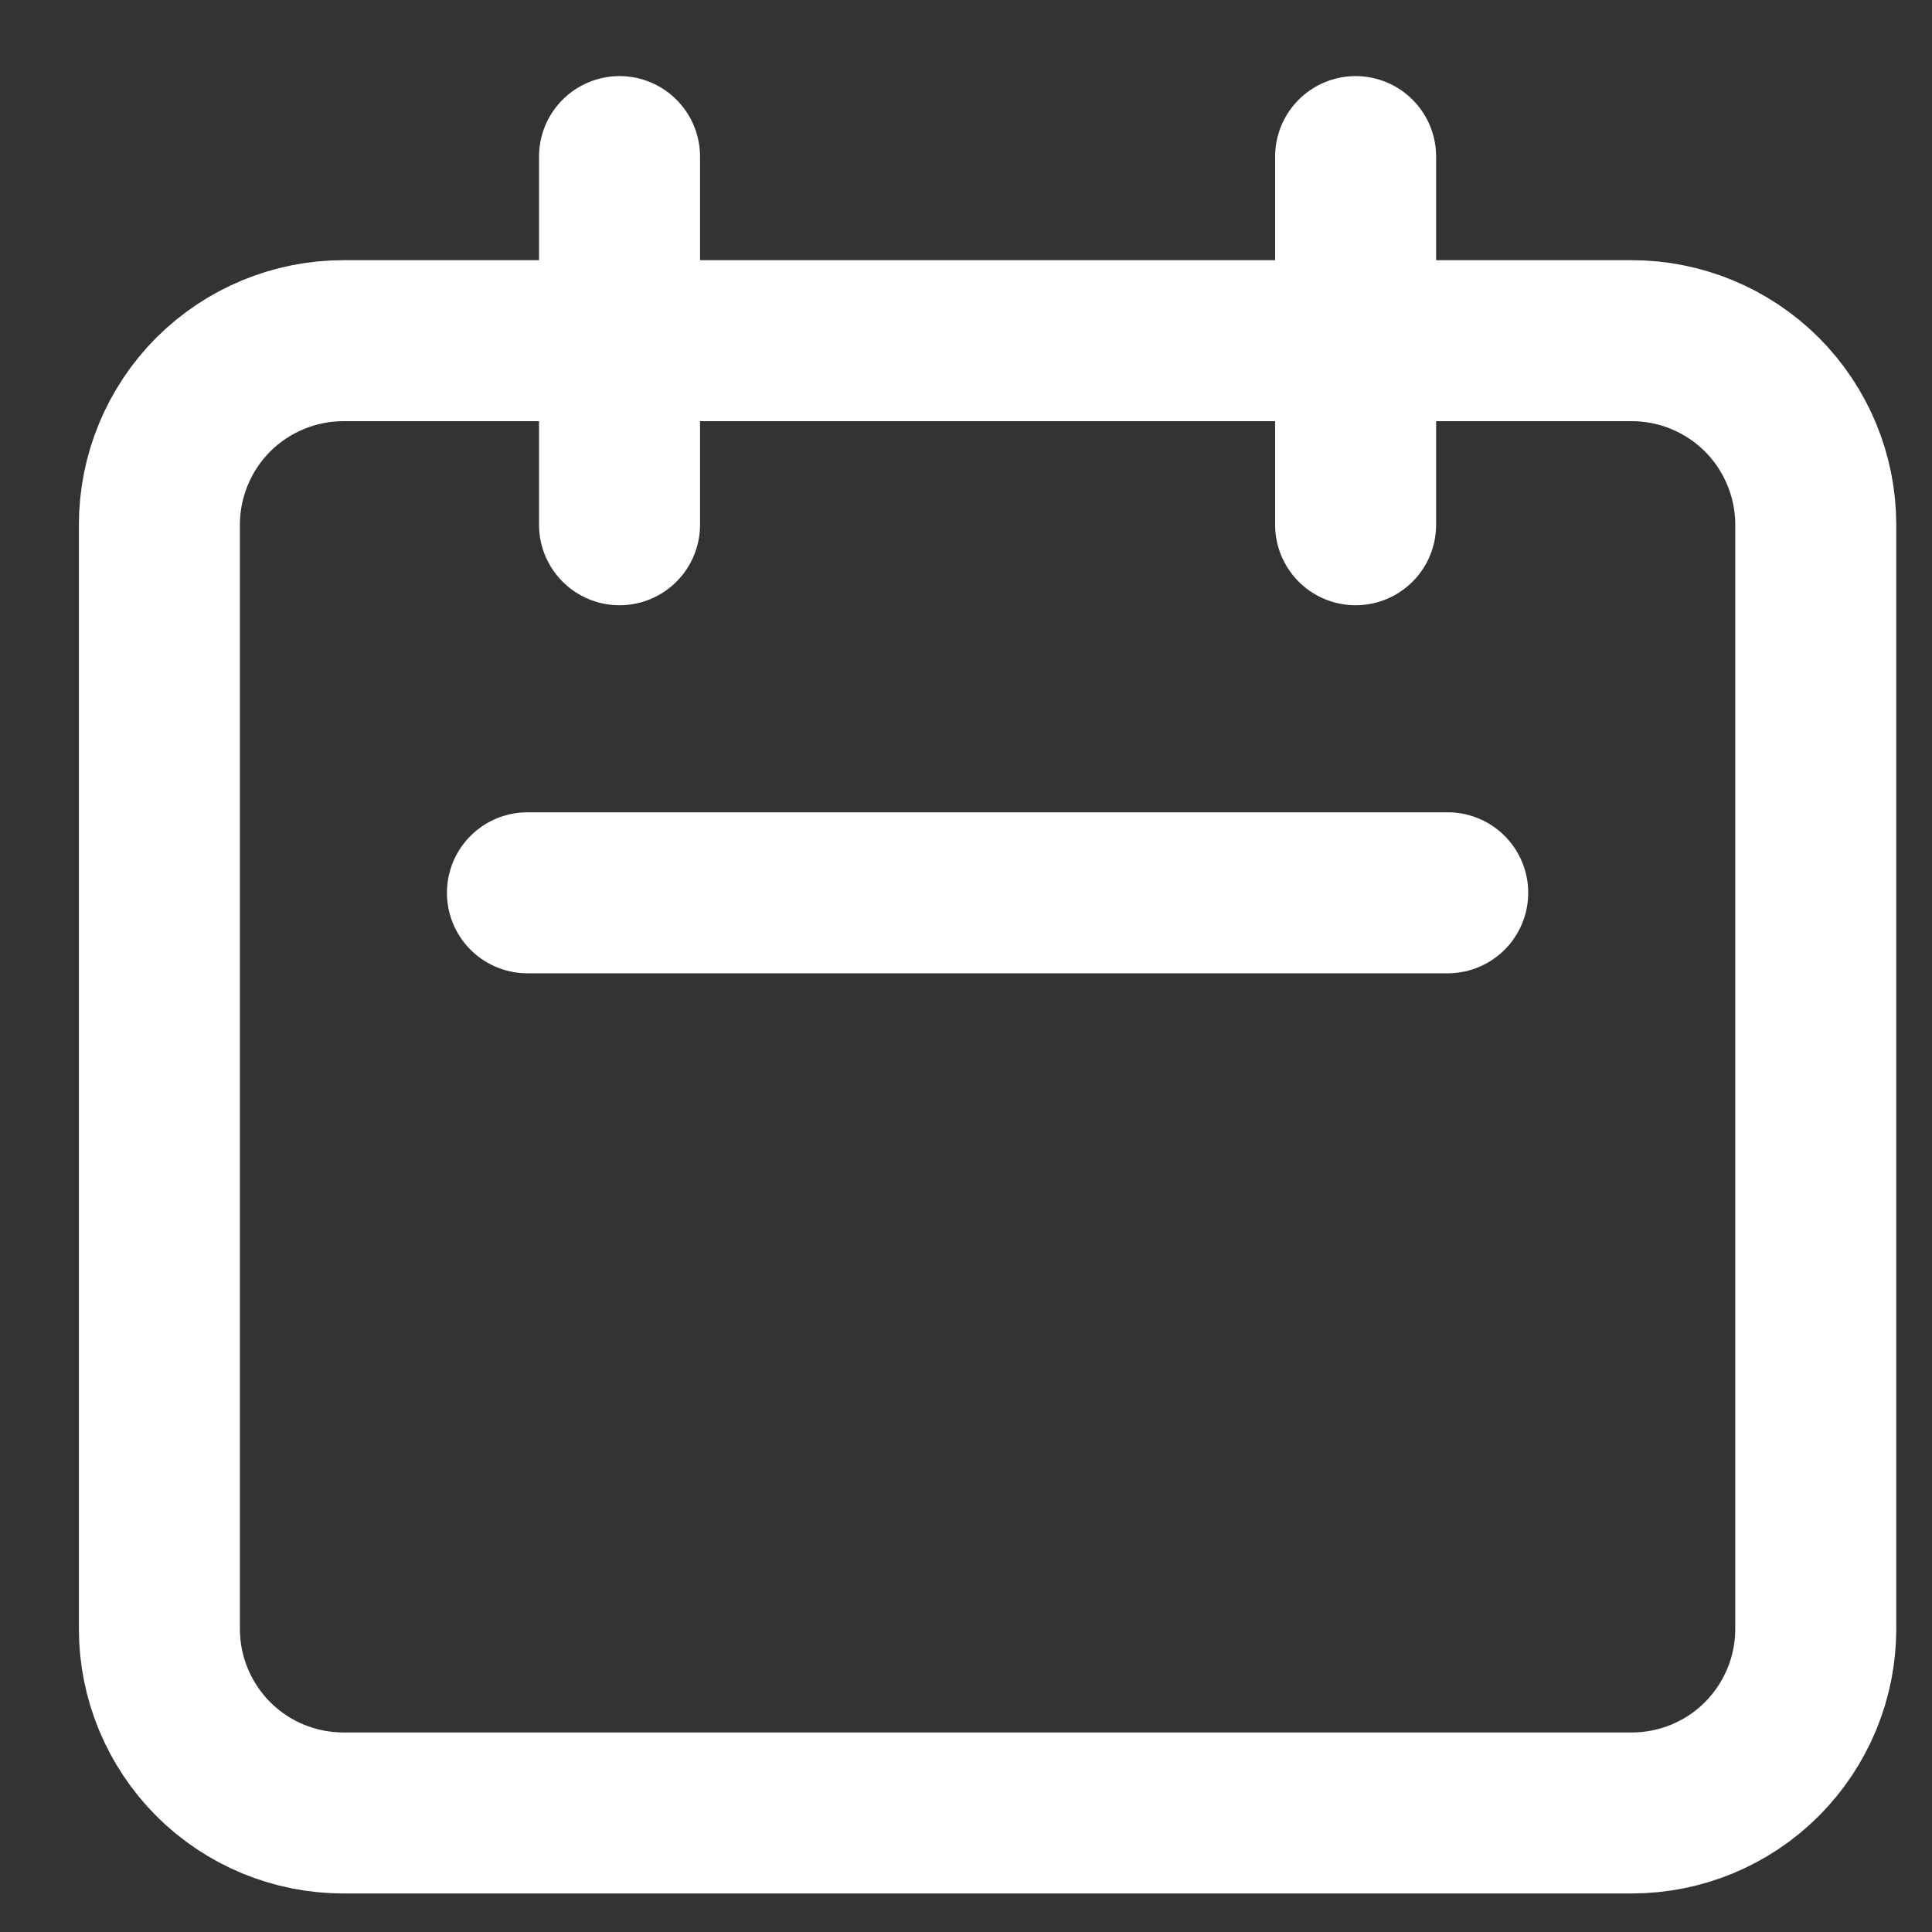 <svg width="18" height="18" viewBox="0 0 18 18" fill="none" xmlns="http://www.w3.org/2000/svg">
<rect x="0" y="0" width="18" height="18" fill="#333333" stroke="none"/>
<path d="M5.772 4.889V1.459M12.63 4.889V1.459M4.914 8.318H13.488M3.2 16.891H15.202C15.657 16.891 16.093 16.711 16.415 16.389C16.736 16.067 16.917 15.631 16.917 15.177V4.889C16.917 4.434 16.736 3.998 16.415 3.676C16.093 3.355 15.657 3.174 15.202 3.174H3.2C2.745 3.174 2.309 3.355 1.987 3.676C1.666 3.998 1.485 4.434 1.485 4.889V15.177C1.485 15.631 1.666 16.067 1.987 16.389C2.309 16.711 2.745 16.891 3.2 16.891Z" stroke="white" stroke-width="1.5" stroke-linecap="round" stroke-linejoin="round"/>
</svg>
